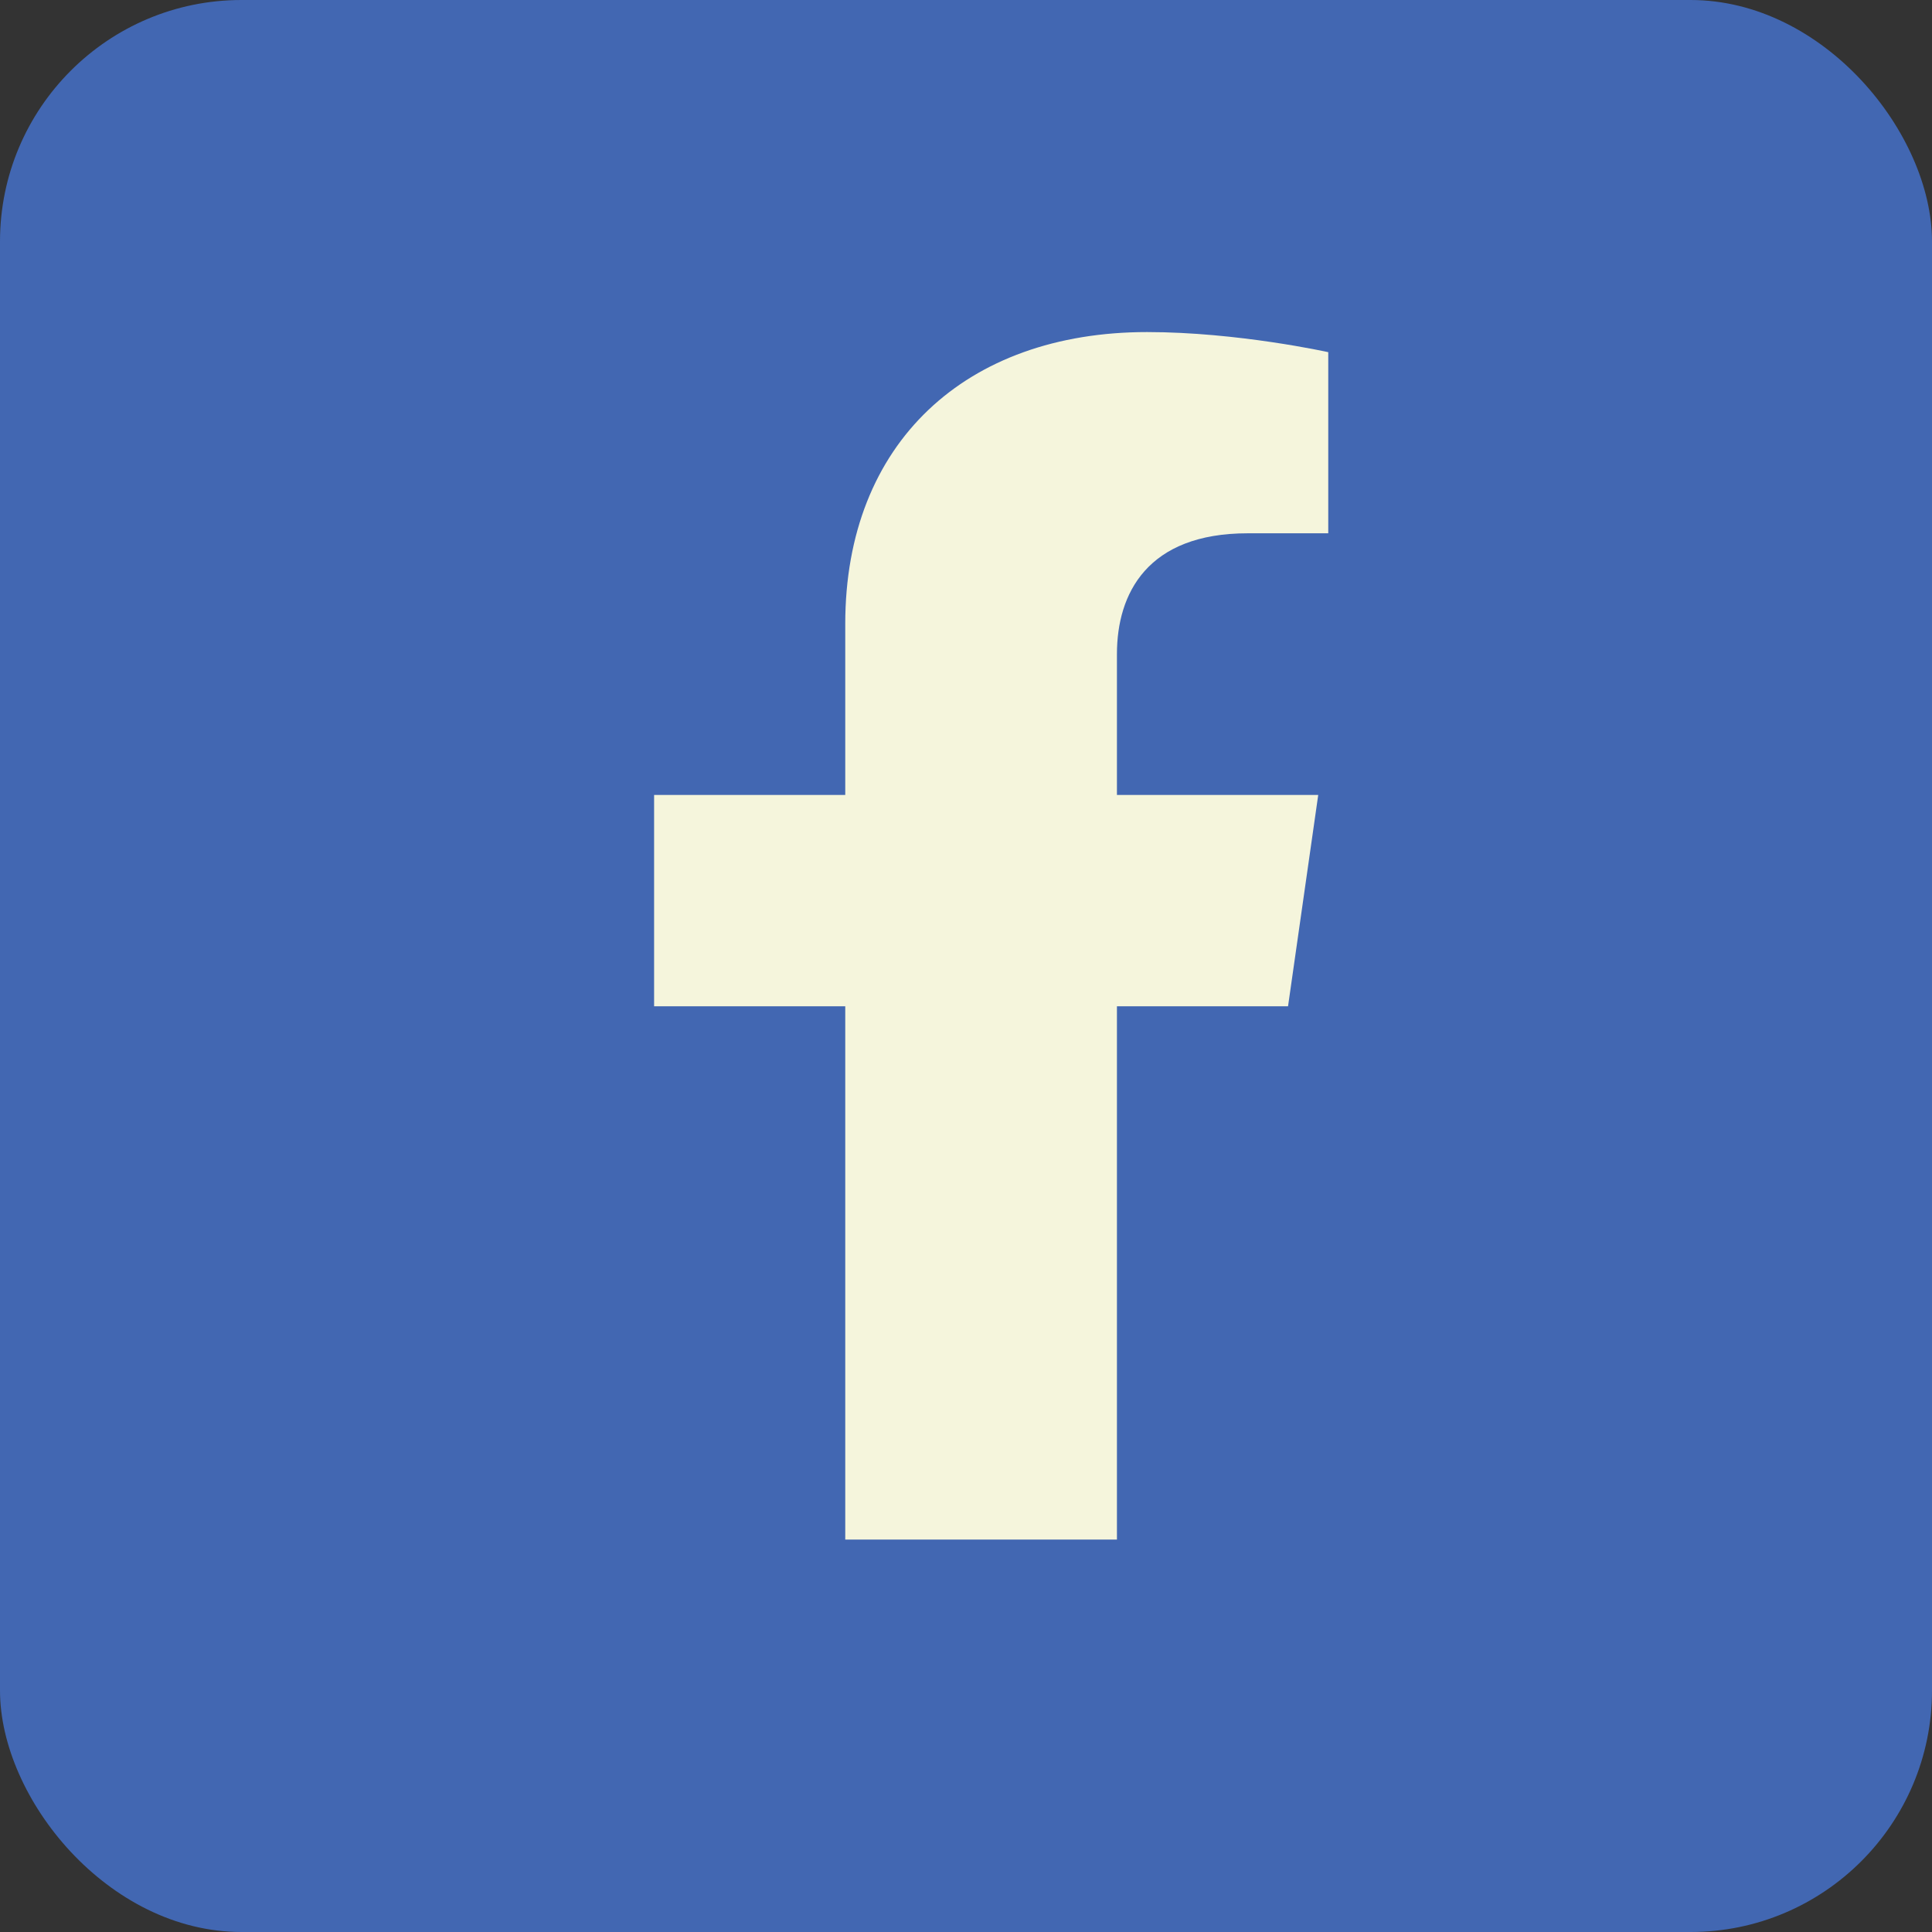 <svg width="32" height="32" viewBox="0 0 32 32" fill="none" xmlns="http://www.w3.org/2000/svg">
  <rect x="0" y="0" width="32" height="32" fill="#333333" stroke="none"/>
  <rect width="32" height="32" rx="4" fill="#4267B2" />
  <path d="M21.334 16.667L21.834 13.167H18.5V10.833C18.5 9.833 19 8.833 20.667 8.833H22V5.833C22 5.833 20.5 5.5 19 5.5C16 5.5 14 7.333 14 10.333V13.167H10.834V16.667H14V25.5H18.5V16.667H21.334Z" fill="#F5F5DC"/>
</svg> 